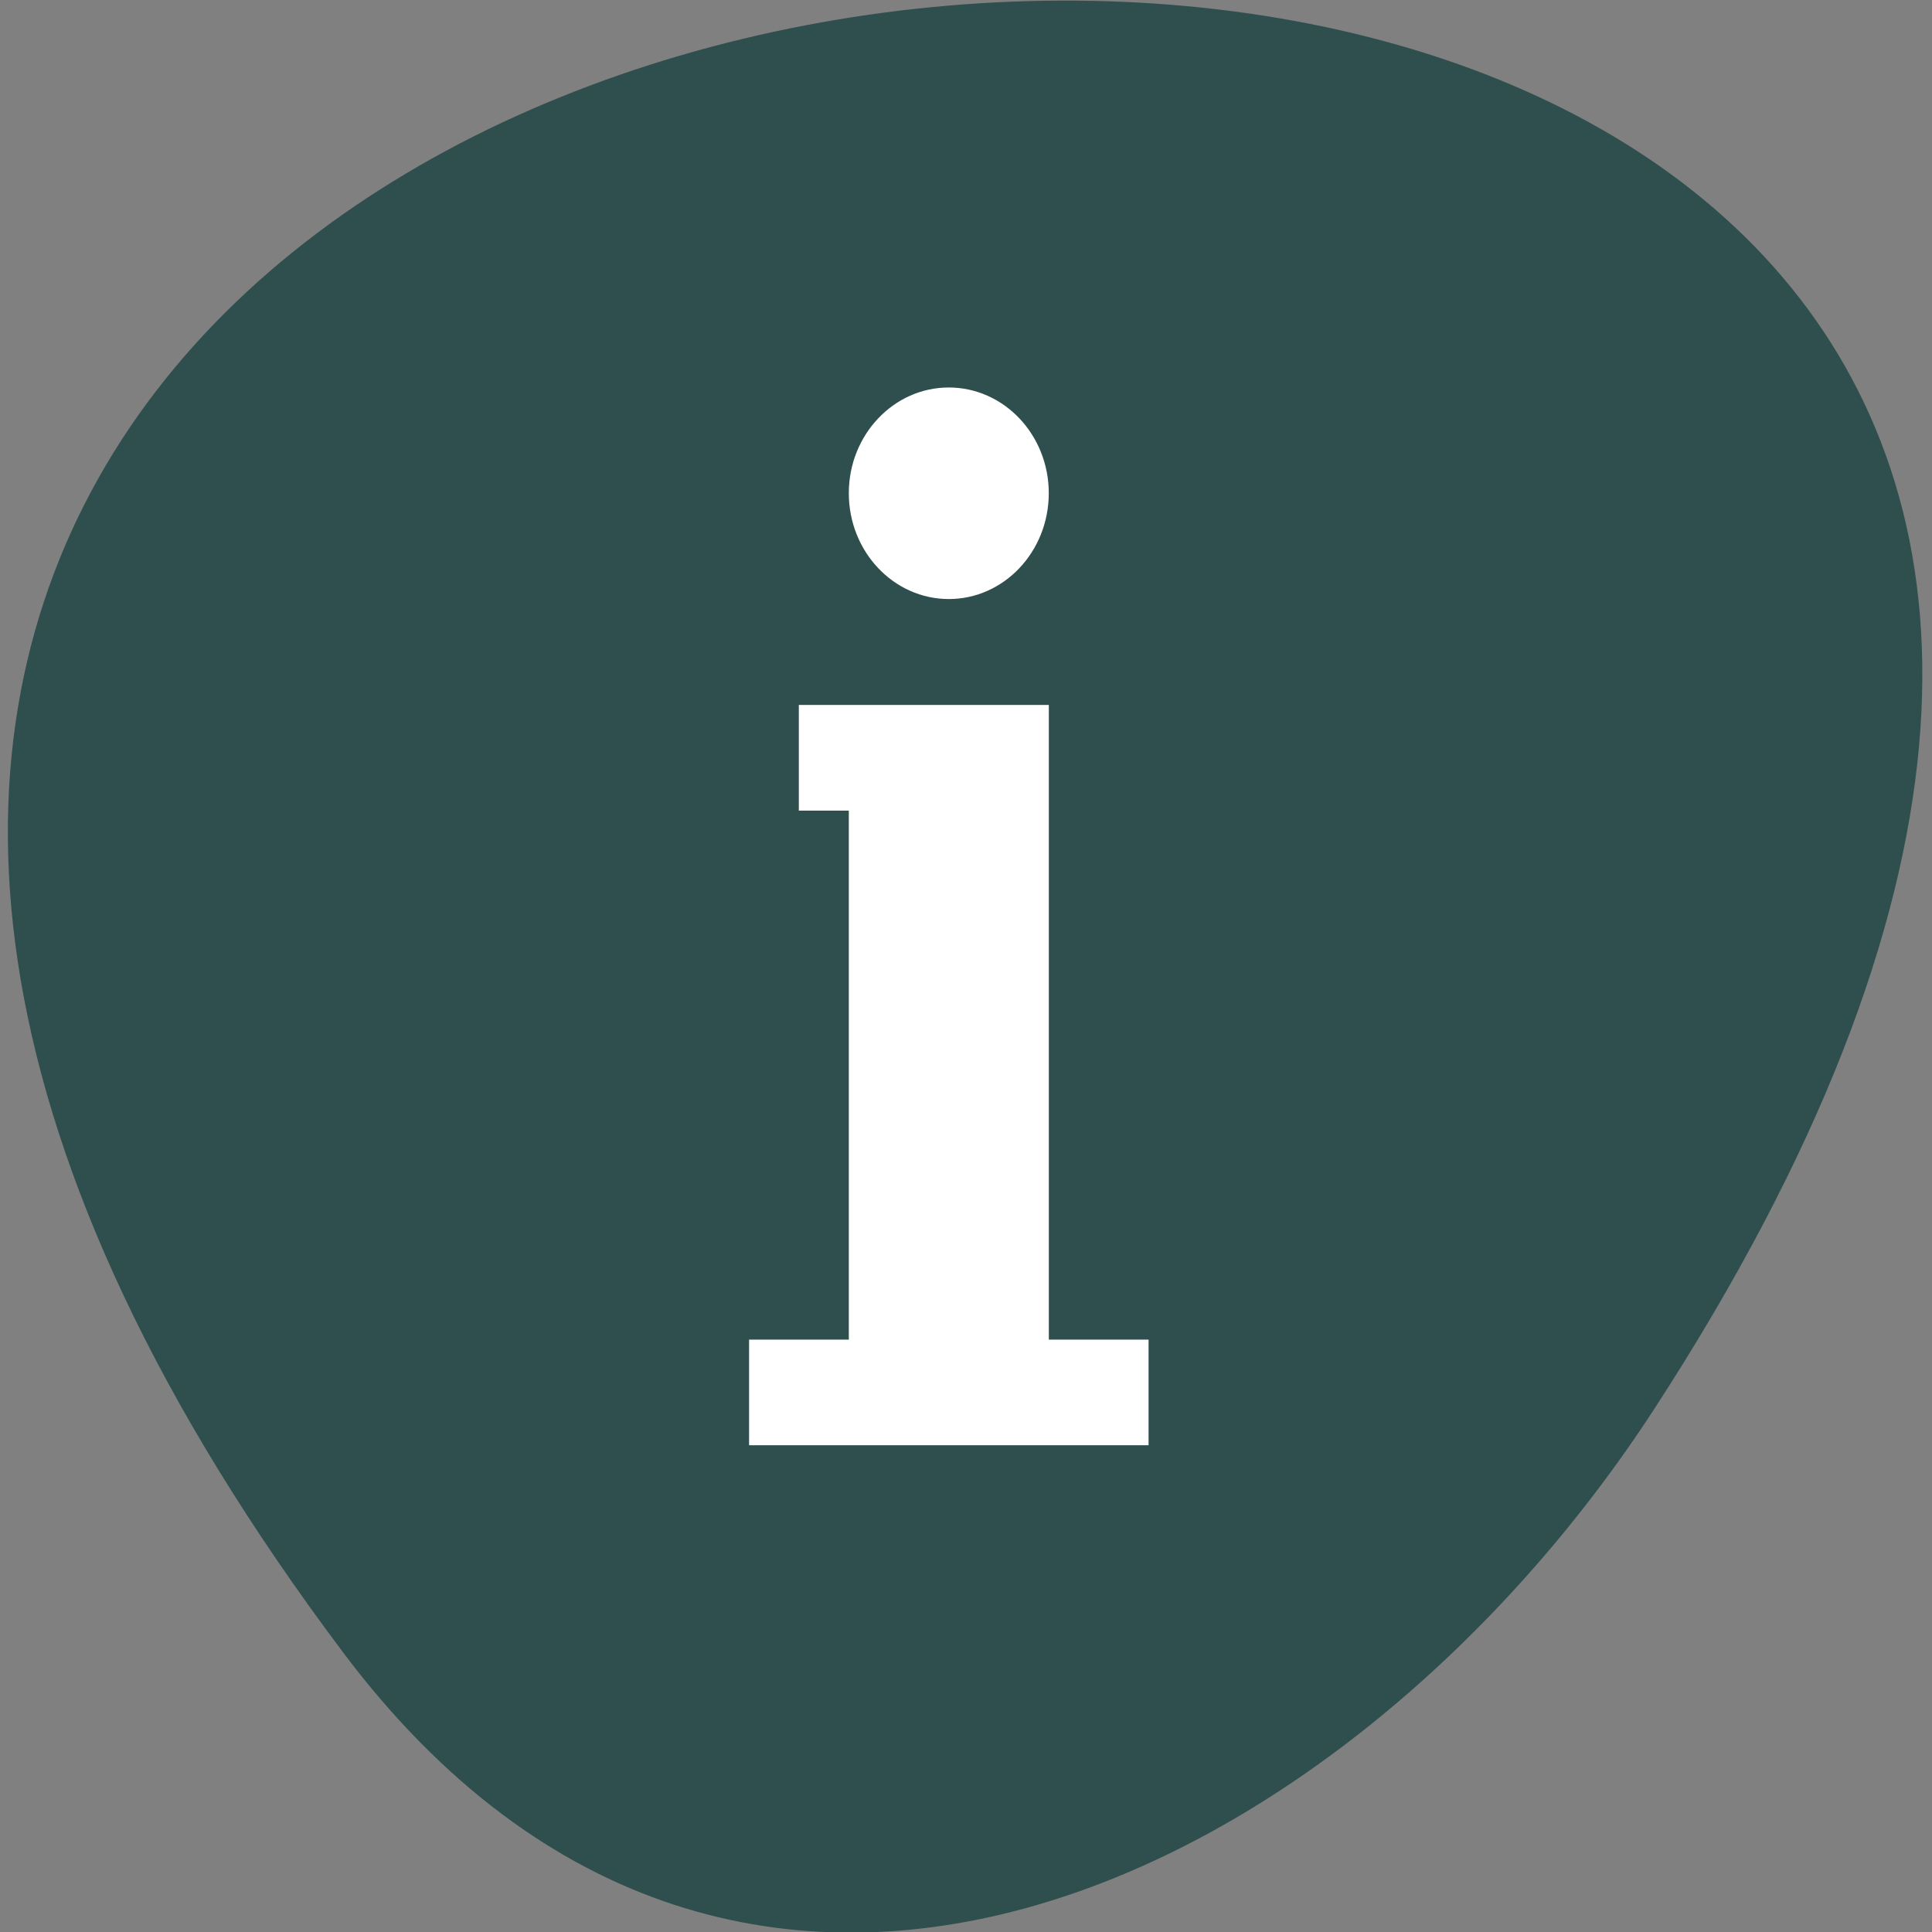 <svg xmlns="http://www.w3.org/2000/svg" viewBox="0 0 32 32"><rect x="0" y="0" width="32" height="32" fill="#808080" stroke="none"/><path d="m 5.684 27.371 c -25 -33.301 43.797 -38.031 21.719 -4.039 c -5.031 7.746 -15.094 12.855 -21.719 4.039" style="fill:#2f4e4e"/><path d="m 67.879 842.624 h 124.001 v 161.844 h -124.001" transform="matrix(0.124 0 0 0.125 0.131 -99.535)" style="fill:#fff;stroke:#000;stroke-width:0.483"/><path d="m 15.715 1.16 c -7.297 0 -13.238 6.293 -13.238 14.02 c 0 7.723 5.941 14.016 13.238 14.016 c 7.297 0 13.238 -6.293 13.238 -14.016 c 0 -7.727 -5.941 -14.02 -13.238 -14.02 m 0 5.258 c 0.914 0 1.656 0.785 1.656 1.75 c 0 0.969 -0.742 1.754 -1.656 1.754 c -0.914 0 -1.656 -0.785 -1.656 -1.754 c 0 -0.965 0.742 -1.75 1.656 -1.75 m -2.484 5.258 h 4.141 v 10.512 h 1.652 v 1.75 h -6.617 v -1.75 h 1.652 v -8.762 h -0.828" style="fill:#2f4e4e"/></svg>